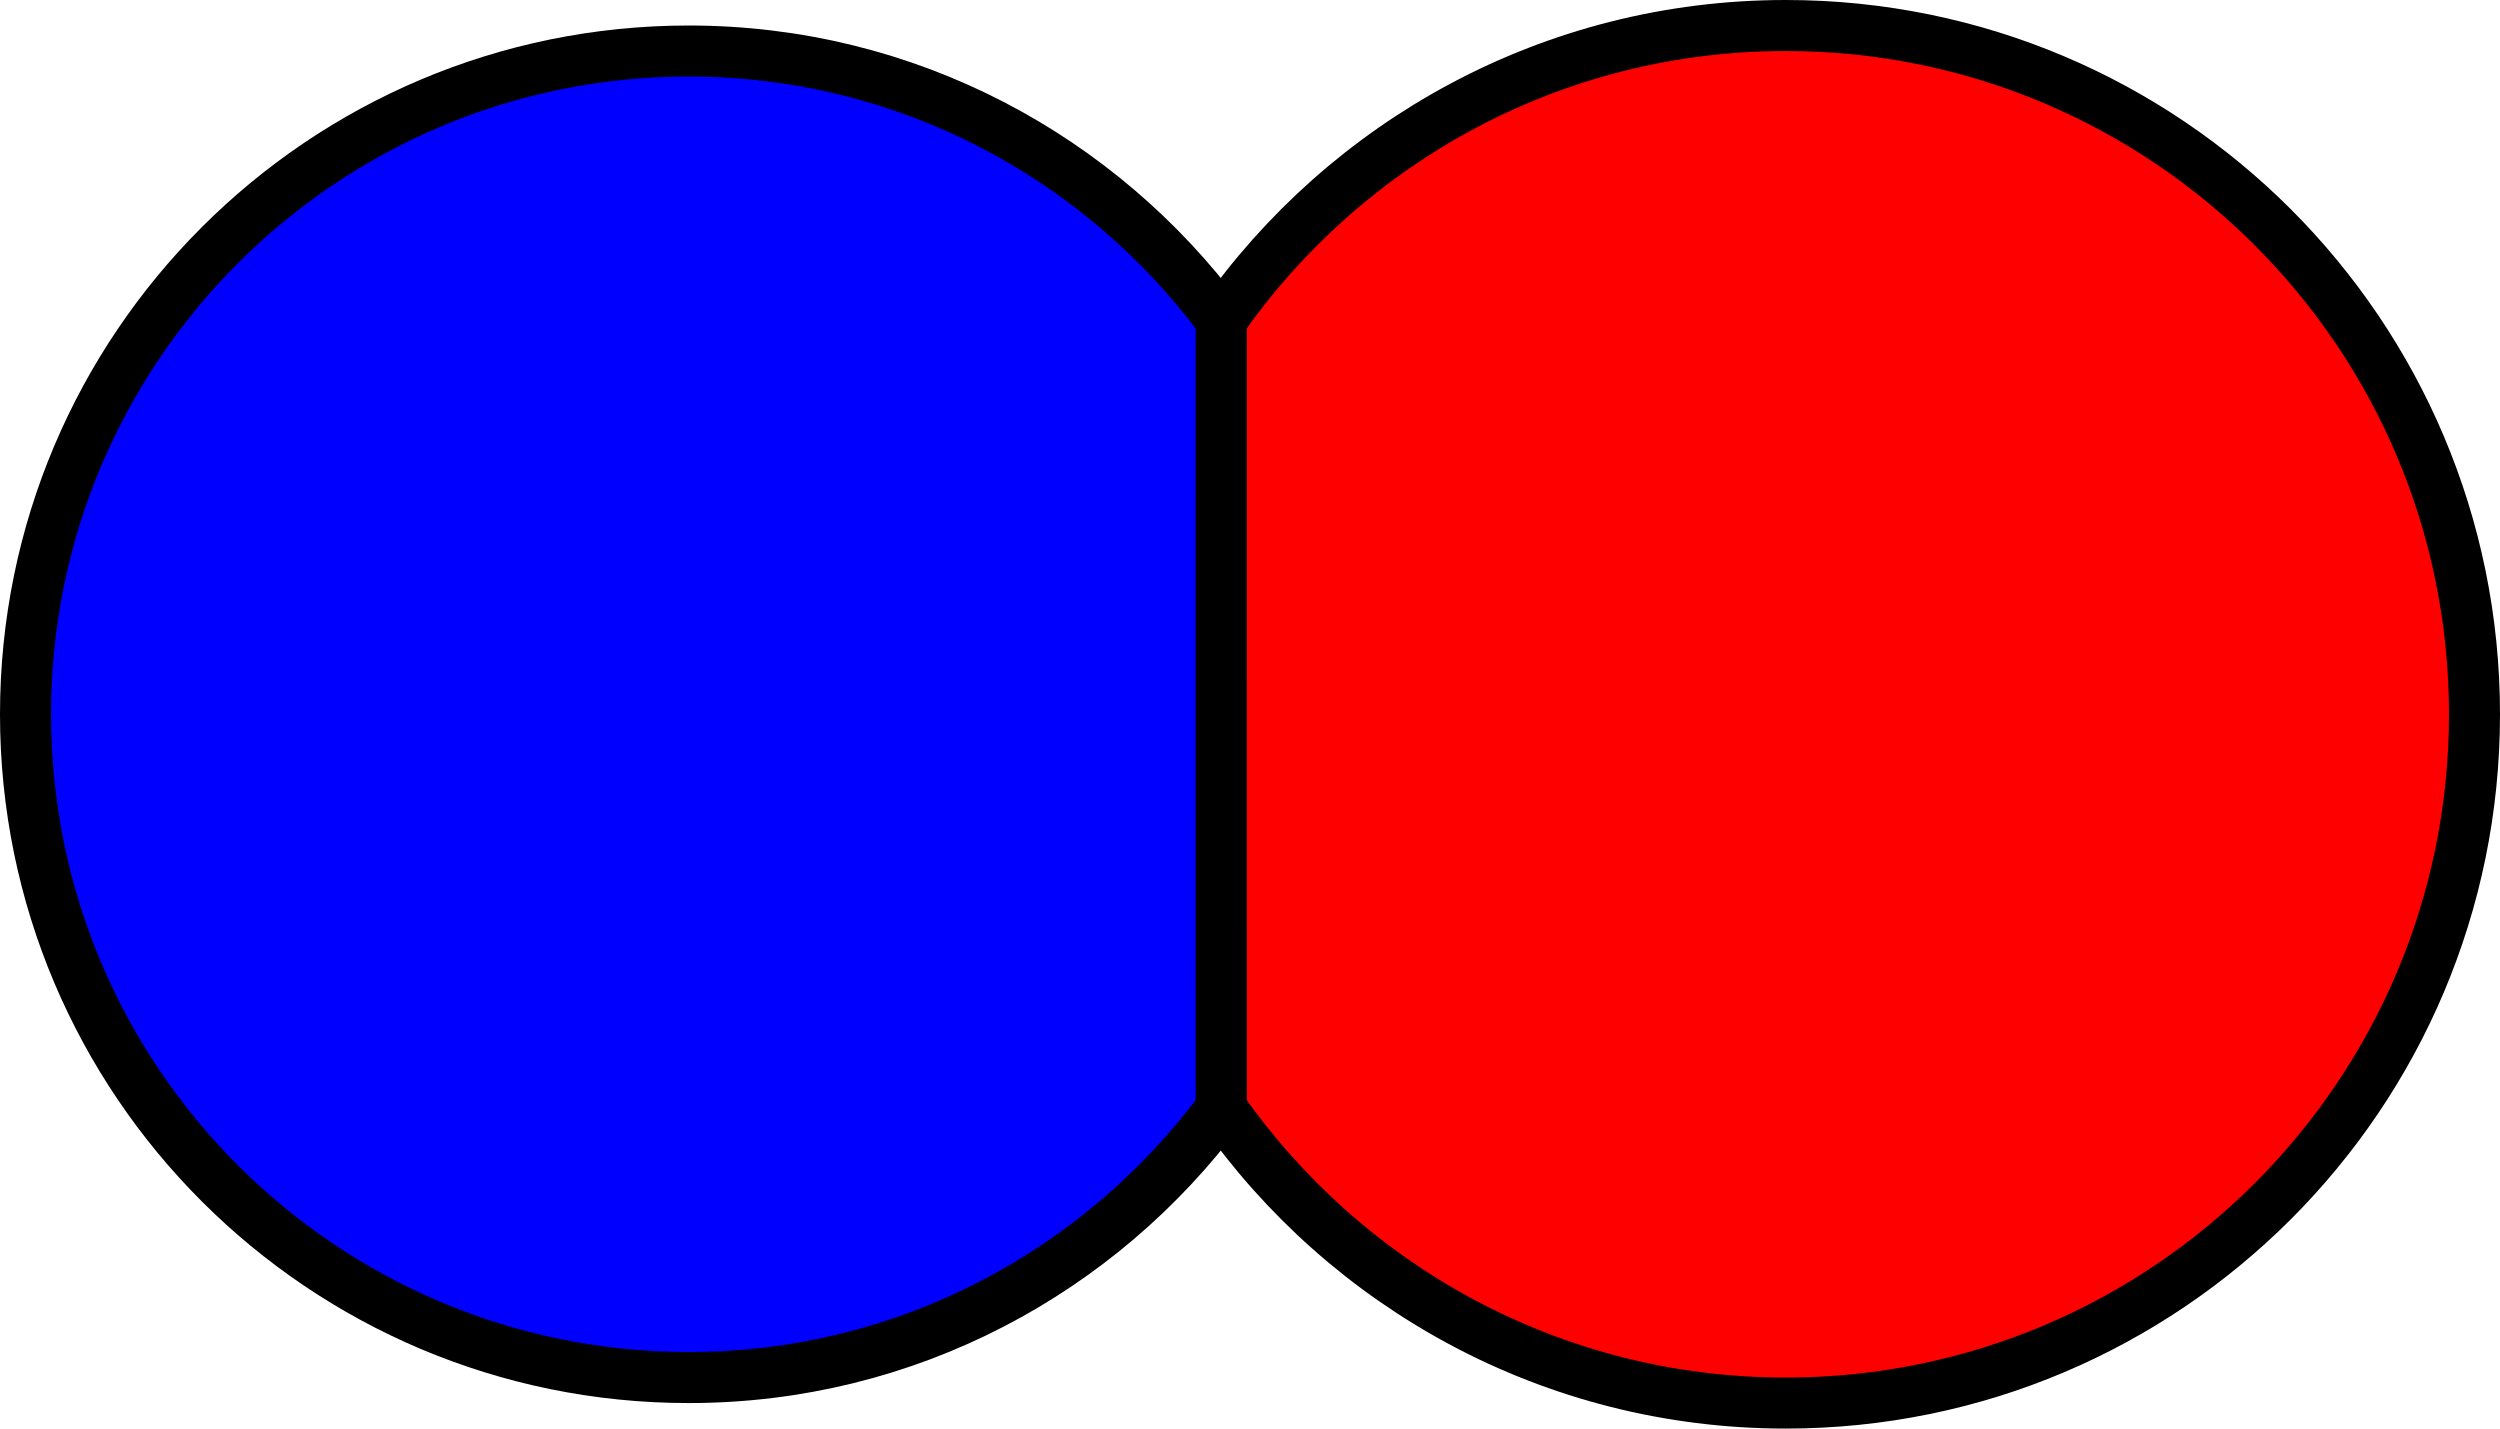 <?xml version="1.0" encoding="utf-8"?>
<!-- Generator: Adobe Illustrator 15.0.2, SVG Export Plug-In . SVG Version: 6.00 Build 0)  -->
<!DOCTYPE svg PUBLIC "-//W3C//DTD SVG 1.1//EN" "http://www.w3.org/Graphics/SVG/1.1/DTD/svg11.dtd">
<svg version="1.1" xmlns="http://www.w3.org/2000/svg" xmlns:xlink="http://www.w3.org/1999/xlink" x="0px" y="0px" width="49px"
	 height="28px" viewBox="0 0 49 28" enable-background="new 0 0 49 28" xml:space="preserve">
<g id="object">
	<g>
		<path fill="#0000FF" stroke="#000000" stroke-miterlimit="10" d="M23.938,6.274C21.569,3.08,17.782,1,13.5,1
			c-7.18,0-13,5.82-13,13s5.82,13,13,13c4.282,0,8.069-2.08,10.438-5.274L23.938,6.274z"/>
		<path fill="#FF0000" stroke="#000000" stroke-miterlimit="10" d="M35,0.5c-4.581,0-8.621,2.286-11.062,5.774l0.001,15.451
			C26.379,25.213,30.42,27.5,35,27.5c7.456,0,13.5-6.045,13.5-13.5C48.5,6.543,42.456,0.5,35,0.5z"/>
	</g>
</g>
<g id="circles">
	<circle fill="none" cx="13.5" cy="14" r="13"/>
	<circle fill="none" cx="35" cy="14" r="13.5"/>
</g>
</svg>
